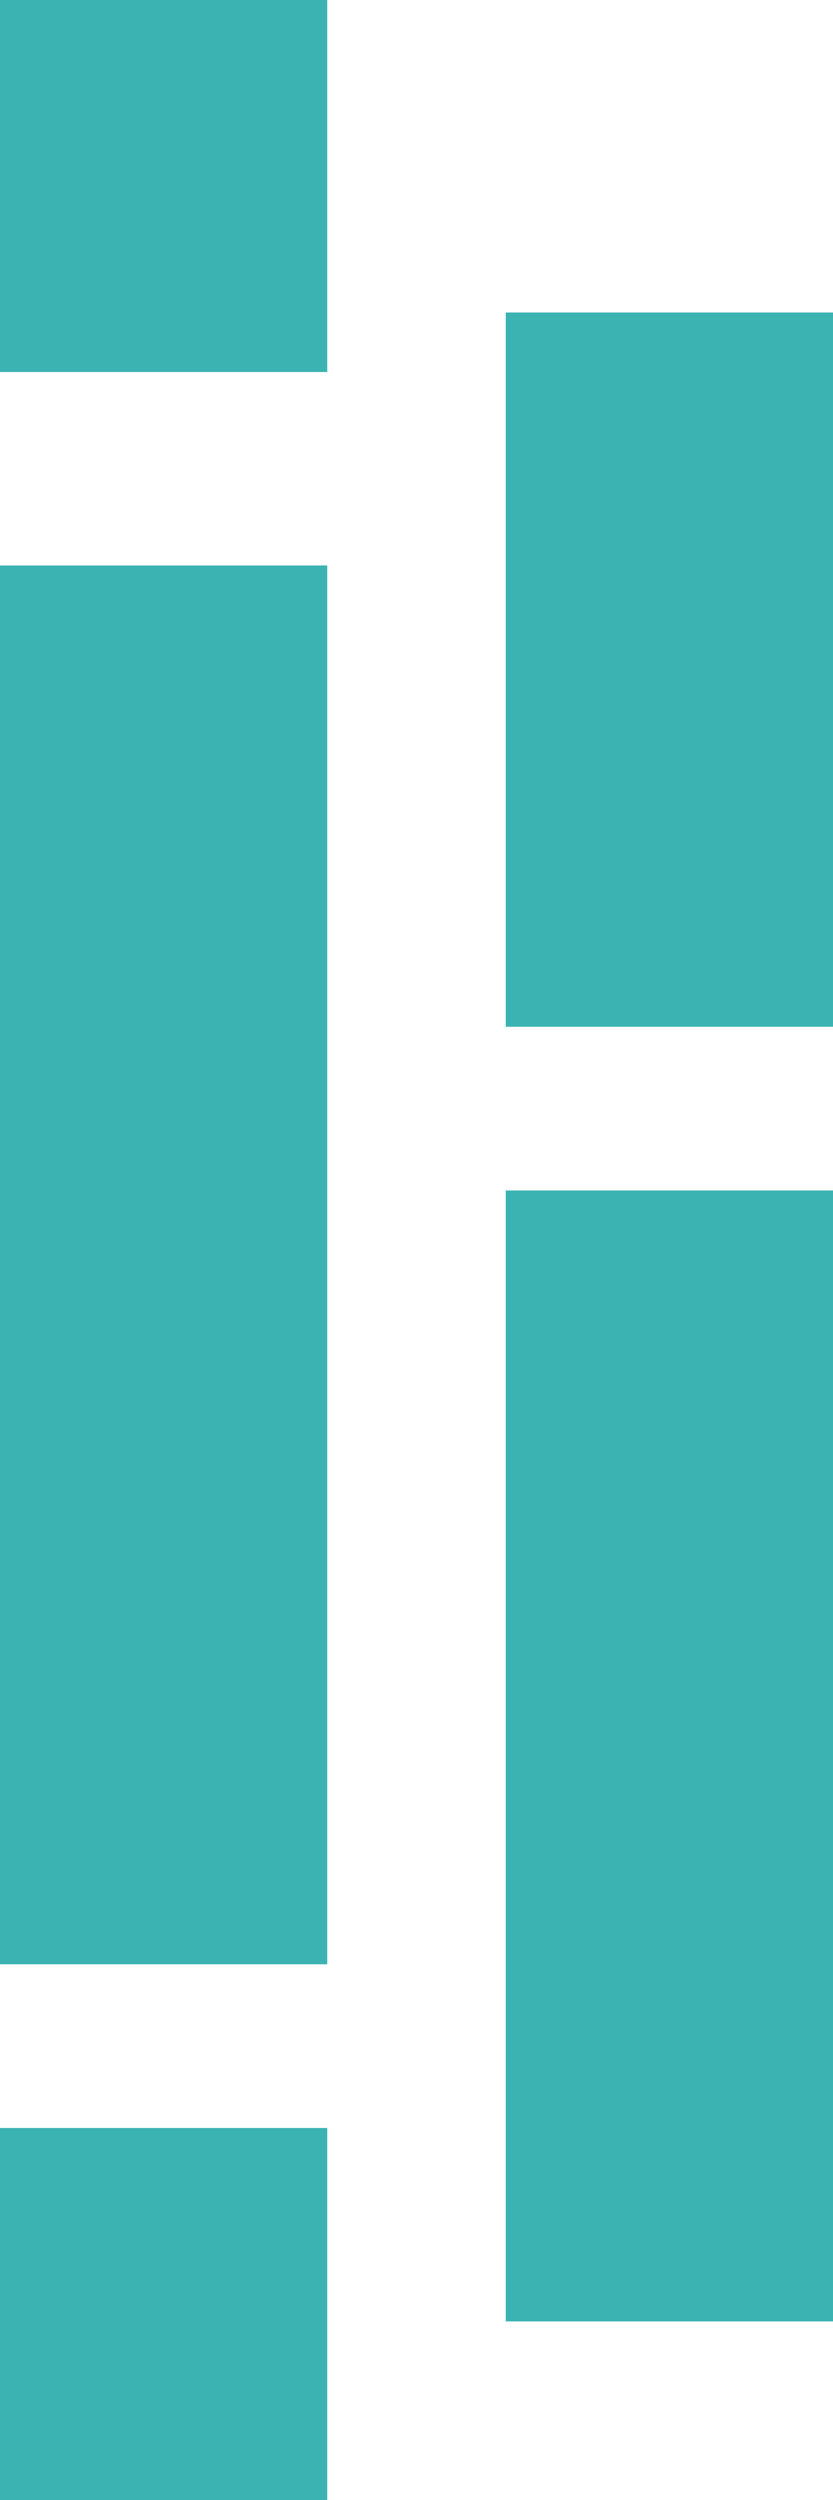 <svg width="56" height="168" viewBox="0 0 56 168" fill="none" xmlns="http://www.w3.org/2000/svg">
<rect x="34" y="21" width="22" height="48" fill="#3CB3B3"/>
<rect y="38" width="22" height="94" fill="#3CB3B3"/>
<rect x="34" y="80" width="22" height="76" fill="#3CB3B3"/>
<rect y="143" width="22" height="25" fill="#3CB3B3"/>
<rect width="22" height="25" fill="#3CB3B3"/>
</svg>

